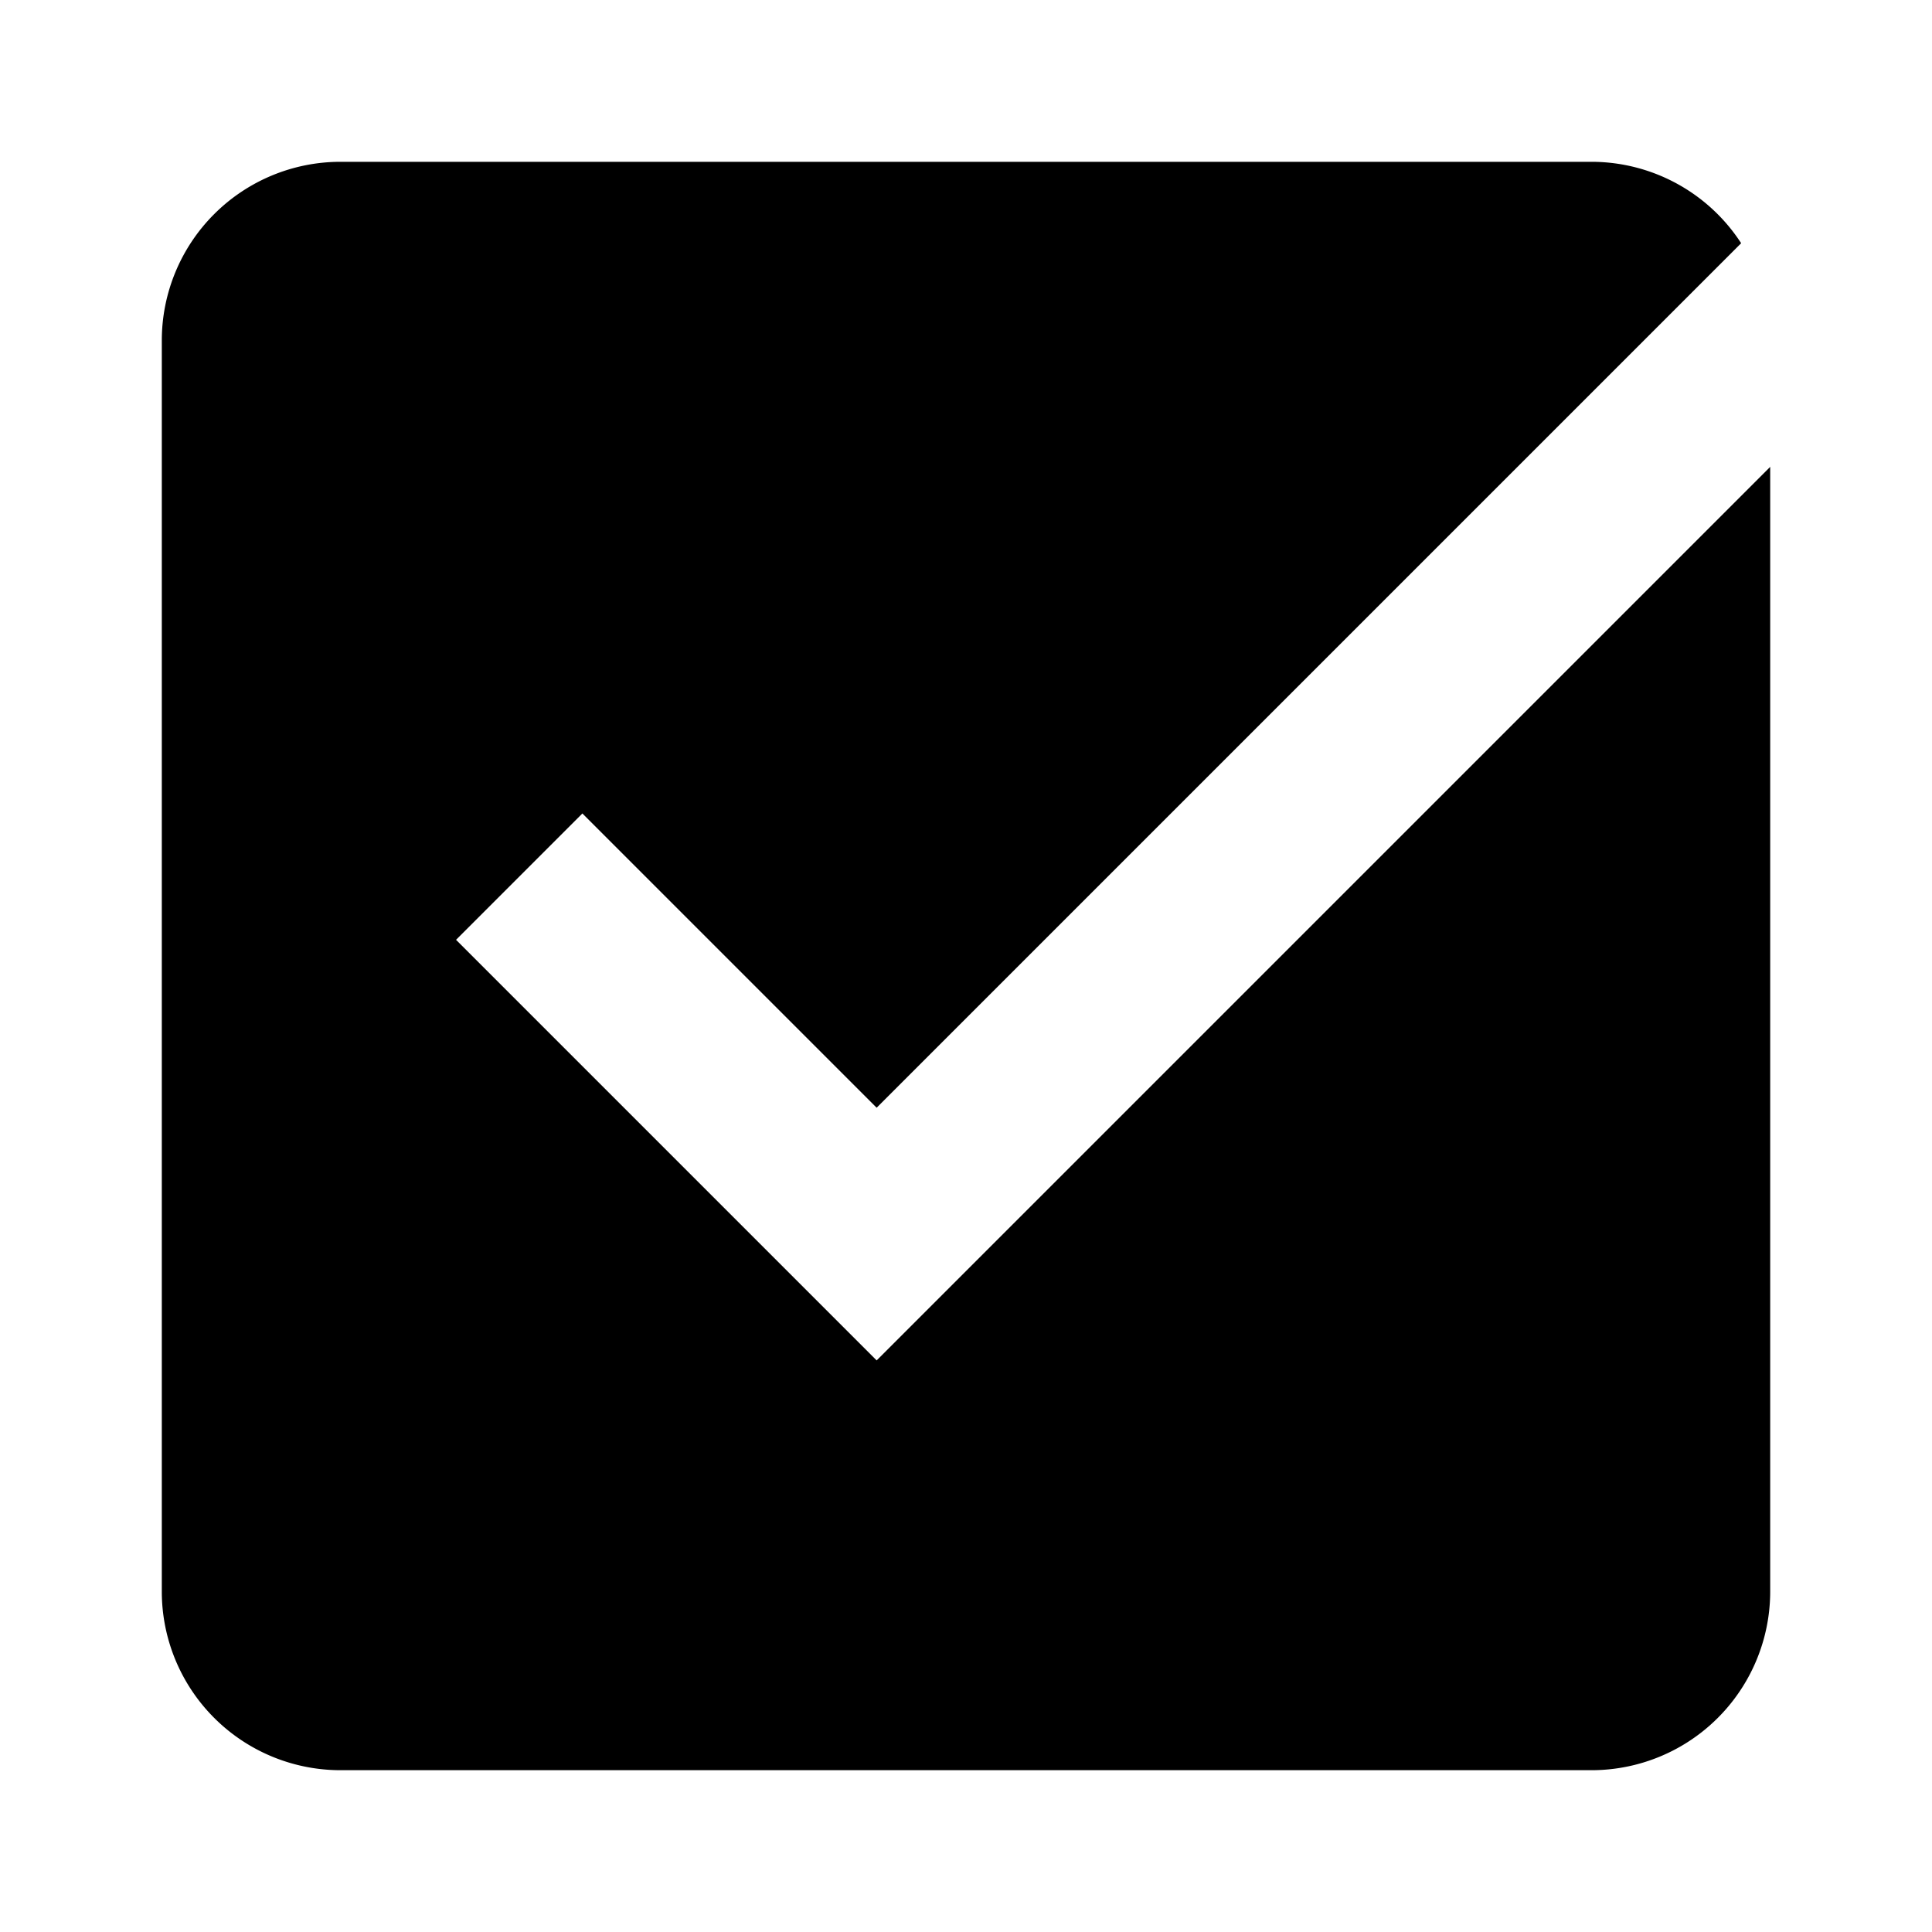 <svg width="24" height="24" xmlns="http://www.w3.org/2000/svg"><path style="stroke:none;stroke-width:1;stroke-dasharray:none;stroke-linecap:butt;stroke-dashoffset:0;stroke-linejoin:miter;stroke-miterlimit:4;fill:#000;fill-rule:nonzero;opacity:1" transform="matrix(1.11 0 0 1.11 -1.32 -1.32)" d="m11 16.414-4.707-4.707 1.414-1.414L11 13.586l9.675-9.675A1.998 1.998 0 0 0 19 3H5a2 2 0 0 0-2 2v14a2 2 0 0 0 2 2h14a2 2 0 0 0 2-2V6.414l-10 10z"/></svg>